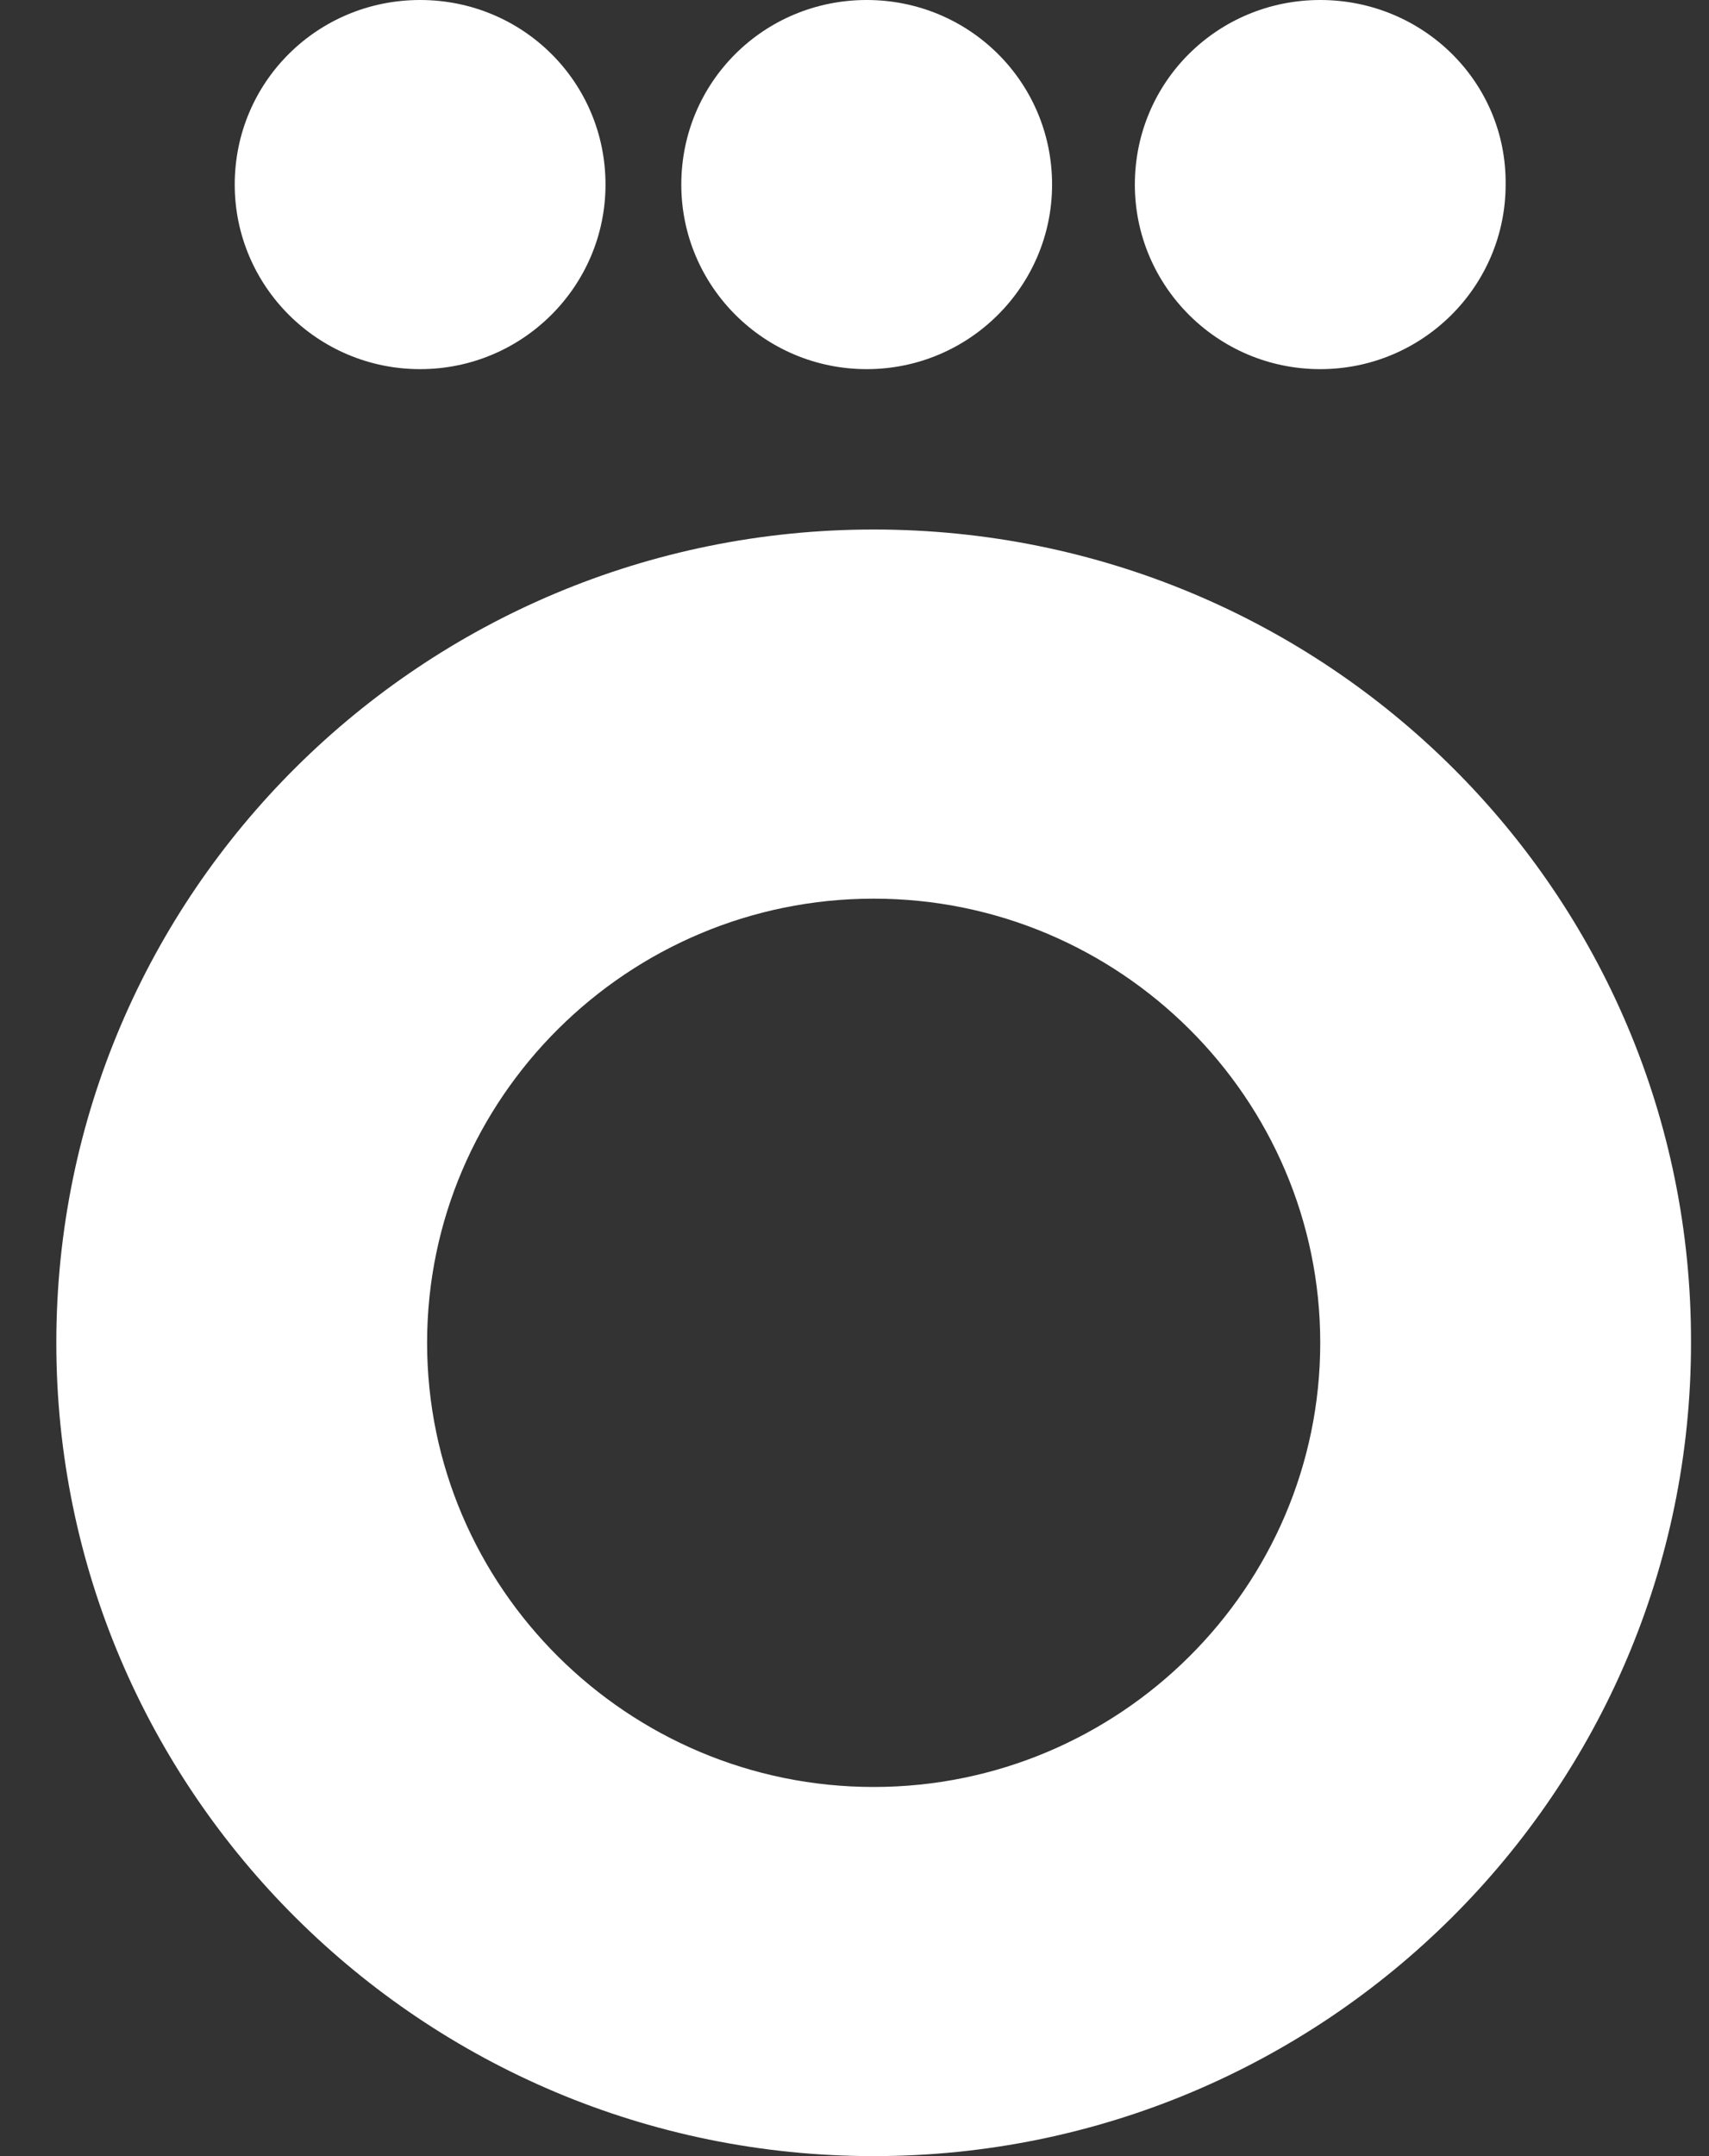 <svg width="23" height="29" viewBox="0 0 23 29" fill="none" xmlns="http://www.w3.org/2000/svg">
<rect x="0" y="0" width="23" height="29" fill="#333333" stroke="none"/>
<path d="M11.758 7.122C5.685 7.122 0.758 12.01 0.758 18.061C0.758 24.097 5.685 29 11.758 29C17.831 29 22.758 24.097 22.758 18.061C22.773 12.01 17.846 7.122 11.758 7.122ZM11.664 0C10.283 0 9.169 1.102 9.169 2.483C9.169 3.848 10.283 4.965 11.664 4.965C13.044 4.965 14.159 3.848 14.159 2.483C14.159 1.102 13.044 0 11.664 0ZM17.768 0C16.387 0 15.273 1.102 15.273 2.483C15.273 3.848 16.387 4.965 17.768 4.965C19.149 4.965 20.263 3.848 20.263 2.483C20.279 1.102 19.149 0 17.768 0ZM5.654 0C4.273 0 3.159 1.102 3.159 2.483C3.159 3.848 4.273 4.965 5.654 4.965C7.035 4.965 8.149 3.848 8.149 2.483C8.149 1.102 7.035 0 5.654 0ZM5.748 18.061C5.748 14.771 8.447 12.087 11.758 12.087C15.069 12.087 17.768 14.771 17.768 18.061C17.768 21.351 15.069 24.035 11.758 24.035C8.447 24.035 5.748 21.351 5.748 18.061Z" fill="white"/>
</svg>
